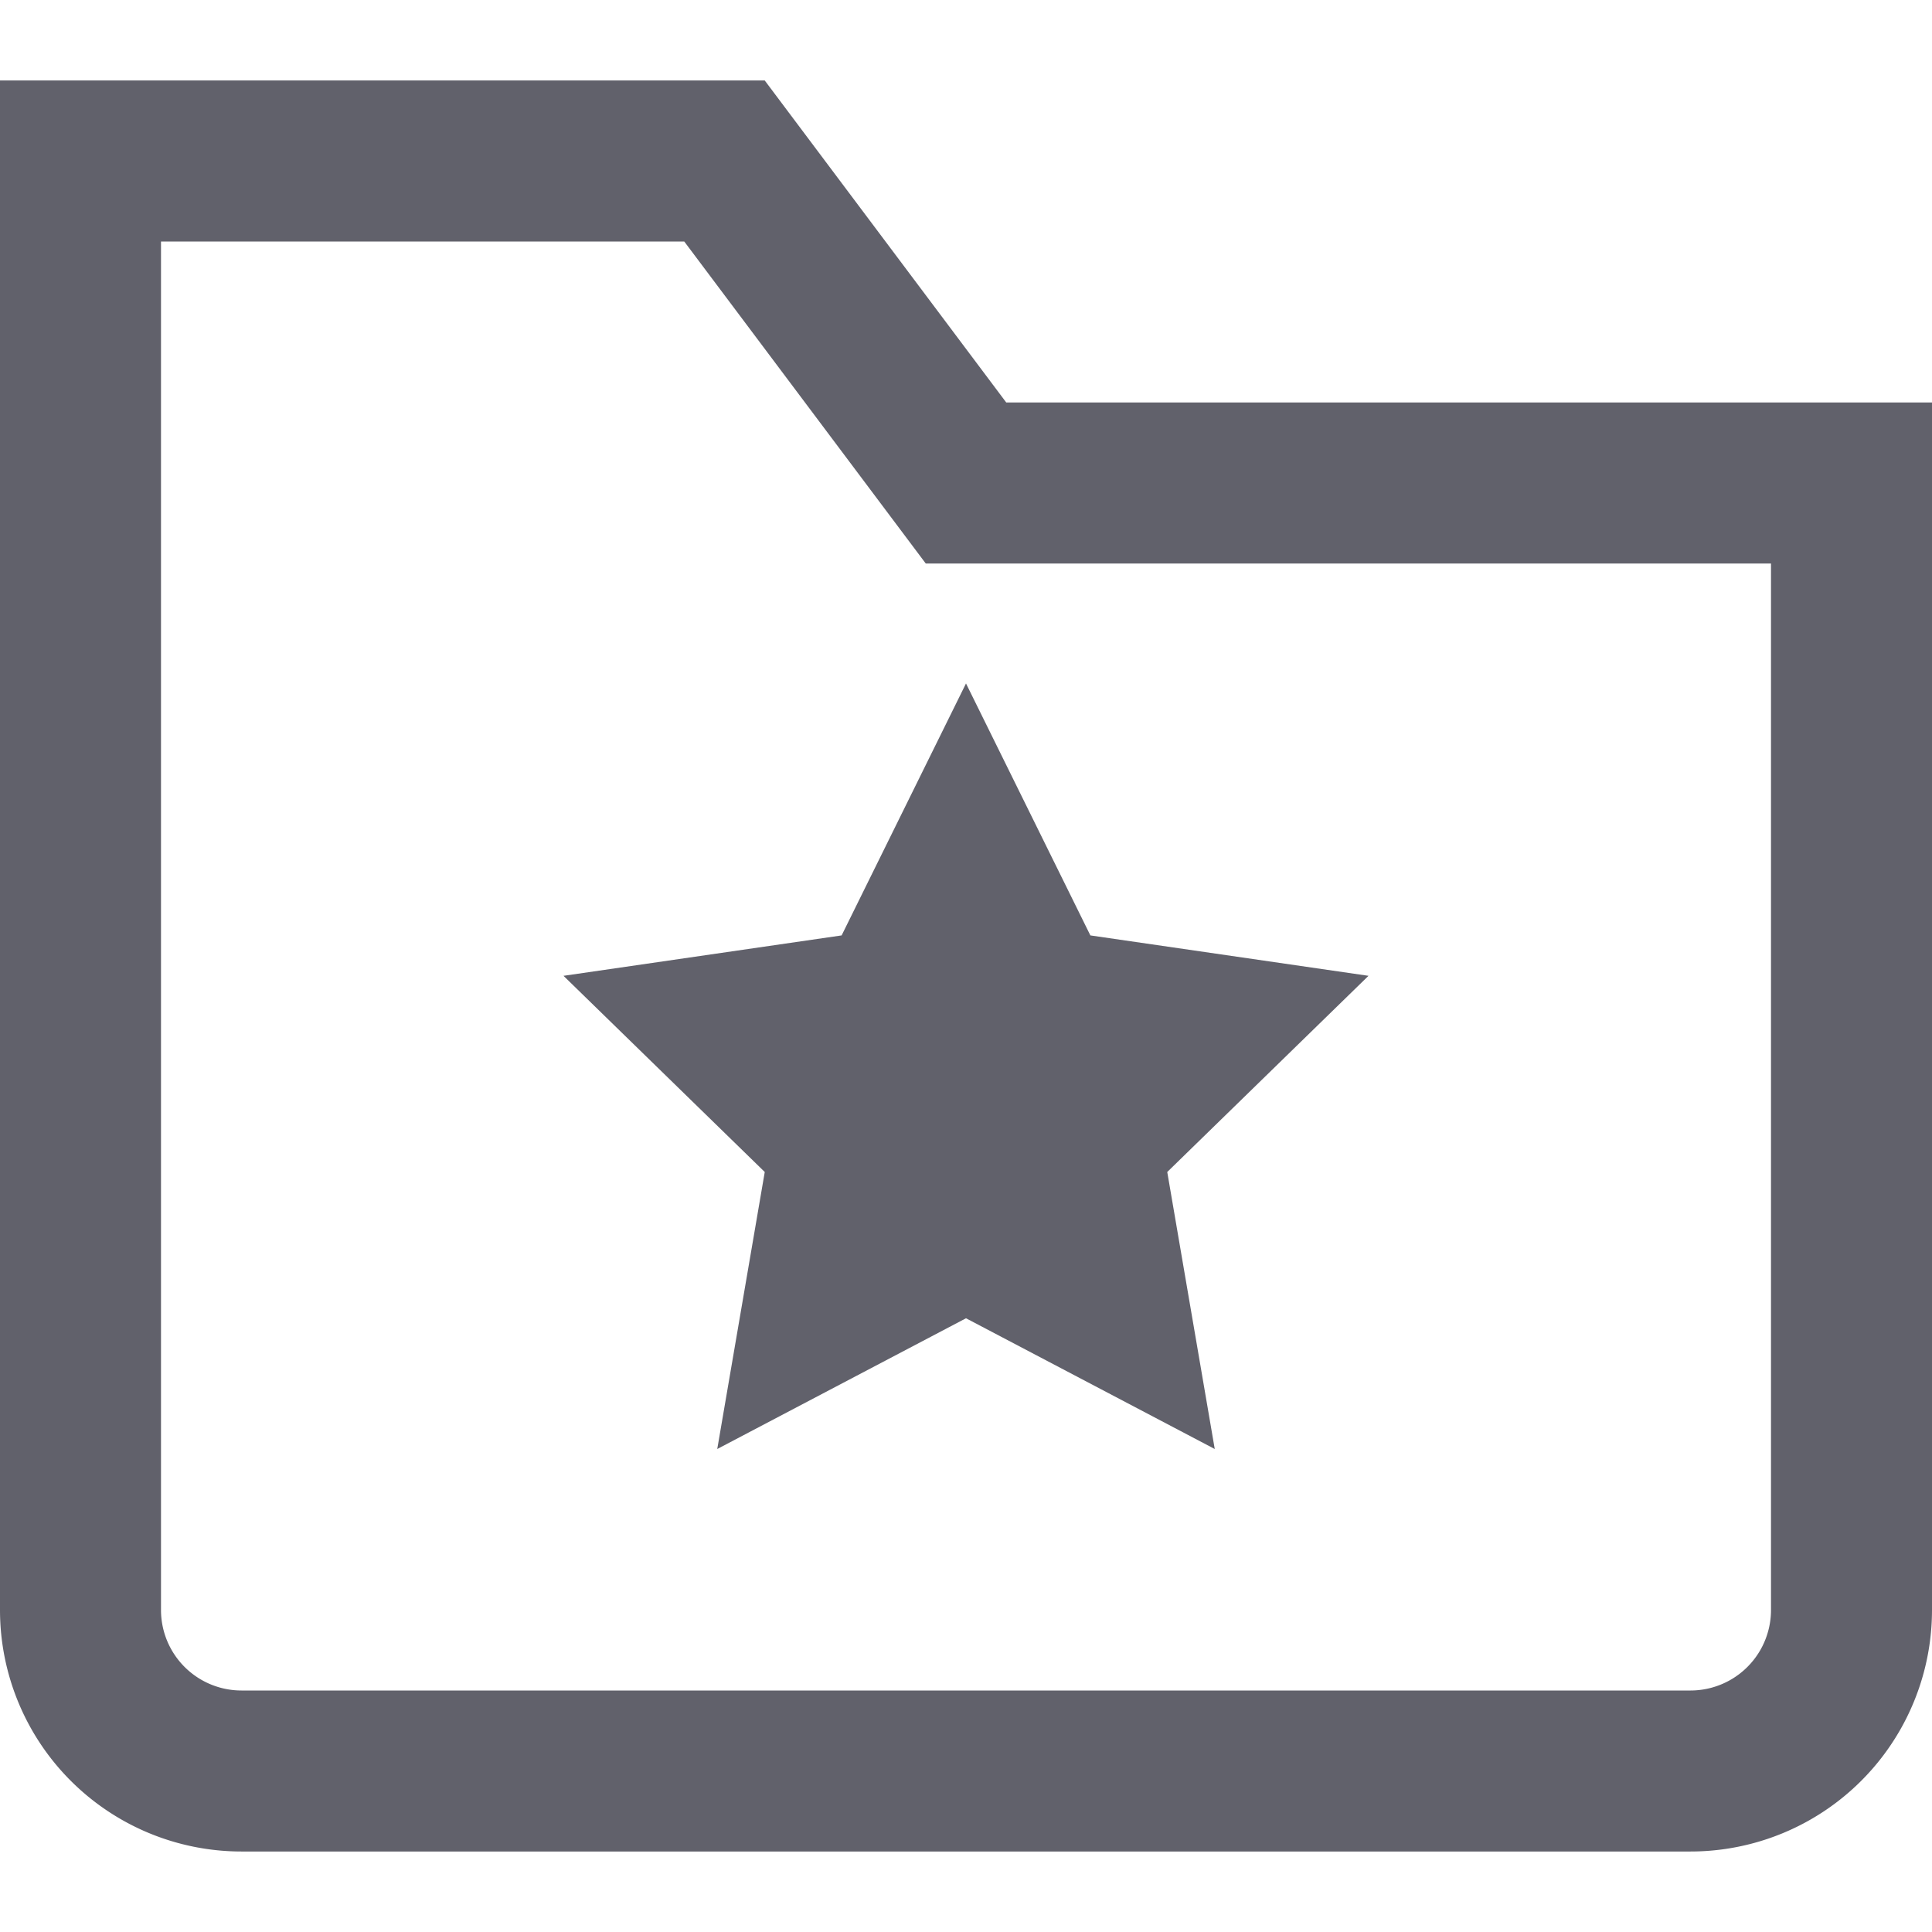 <svg xmlns="http://www.w3.org/2000/svg" height="24" width="24" viewBox="0 0 24 24"><polygon data-color="color-2" data-stroke="none" points="12 8.49 13.545 11.62 17 12.122 14.5 14.559 15.09 18 12 16.376 8.91 18 9.5 14.559 7 12.122 10.455 11.62 12 8.49" fill="#61616b" stroke="none"></polygon><path d="M21,22H3a2,2,0,0,1-2-2V2H9l3,4H23V20A2,2,0,0,1,21,22Z" fill="none" stroke="#61616b" stroke-width="2"></path></svg>